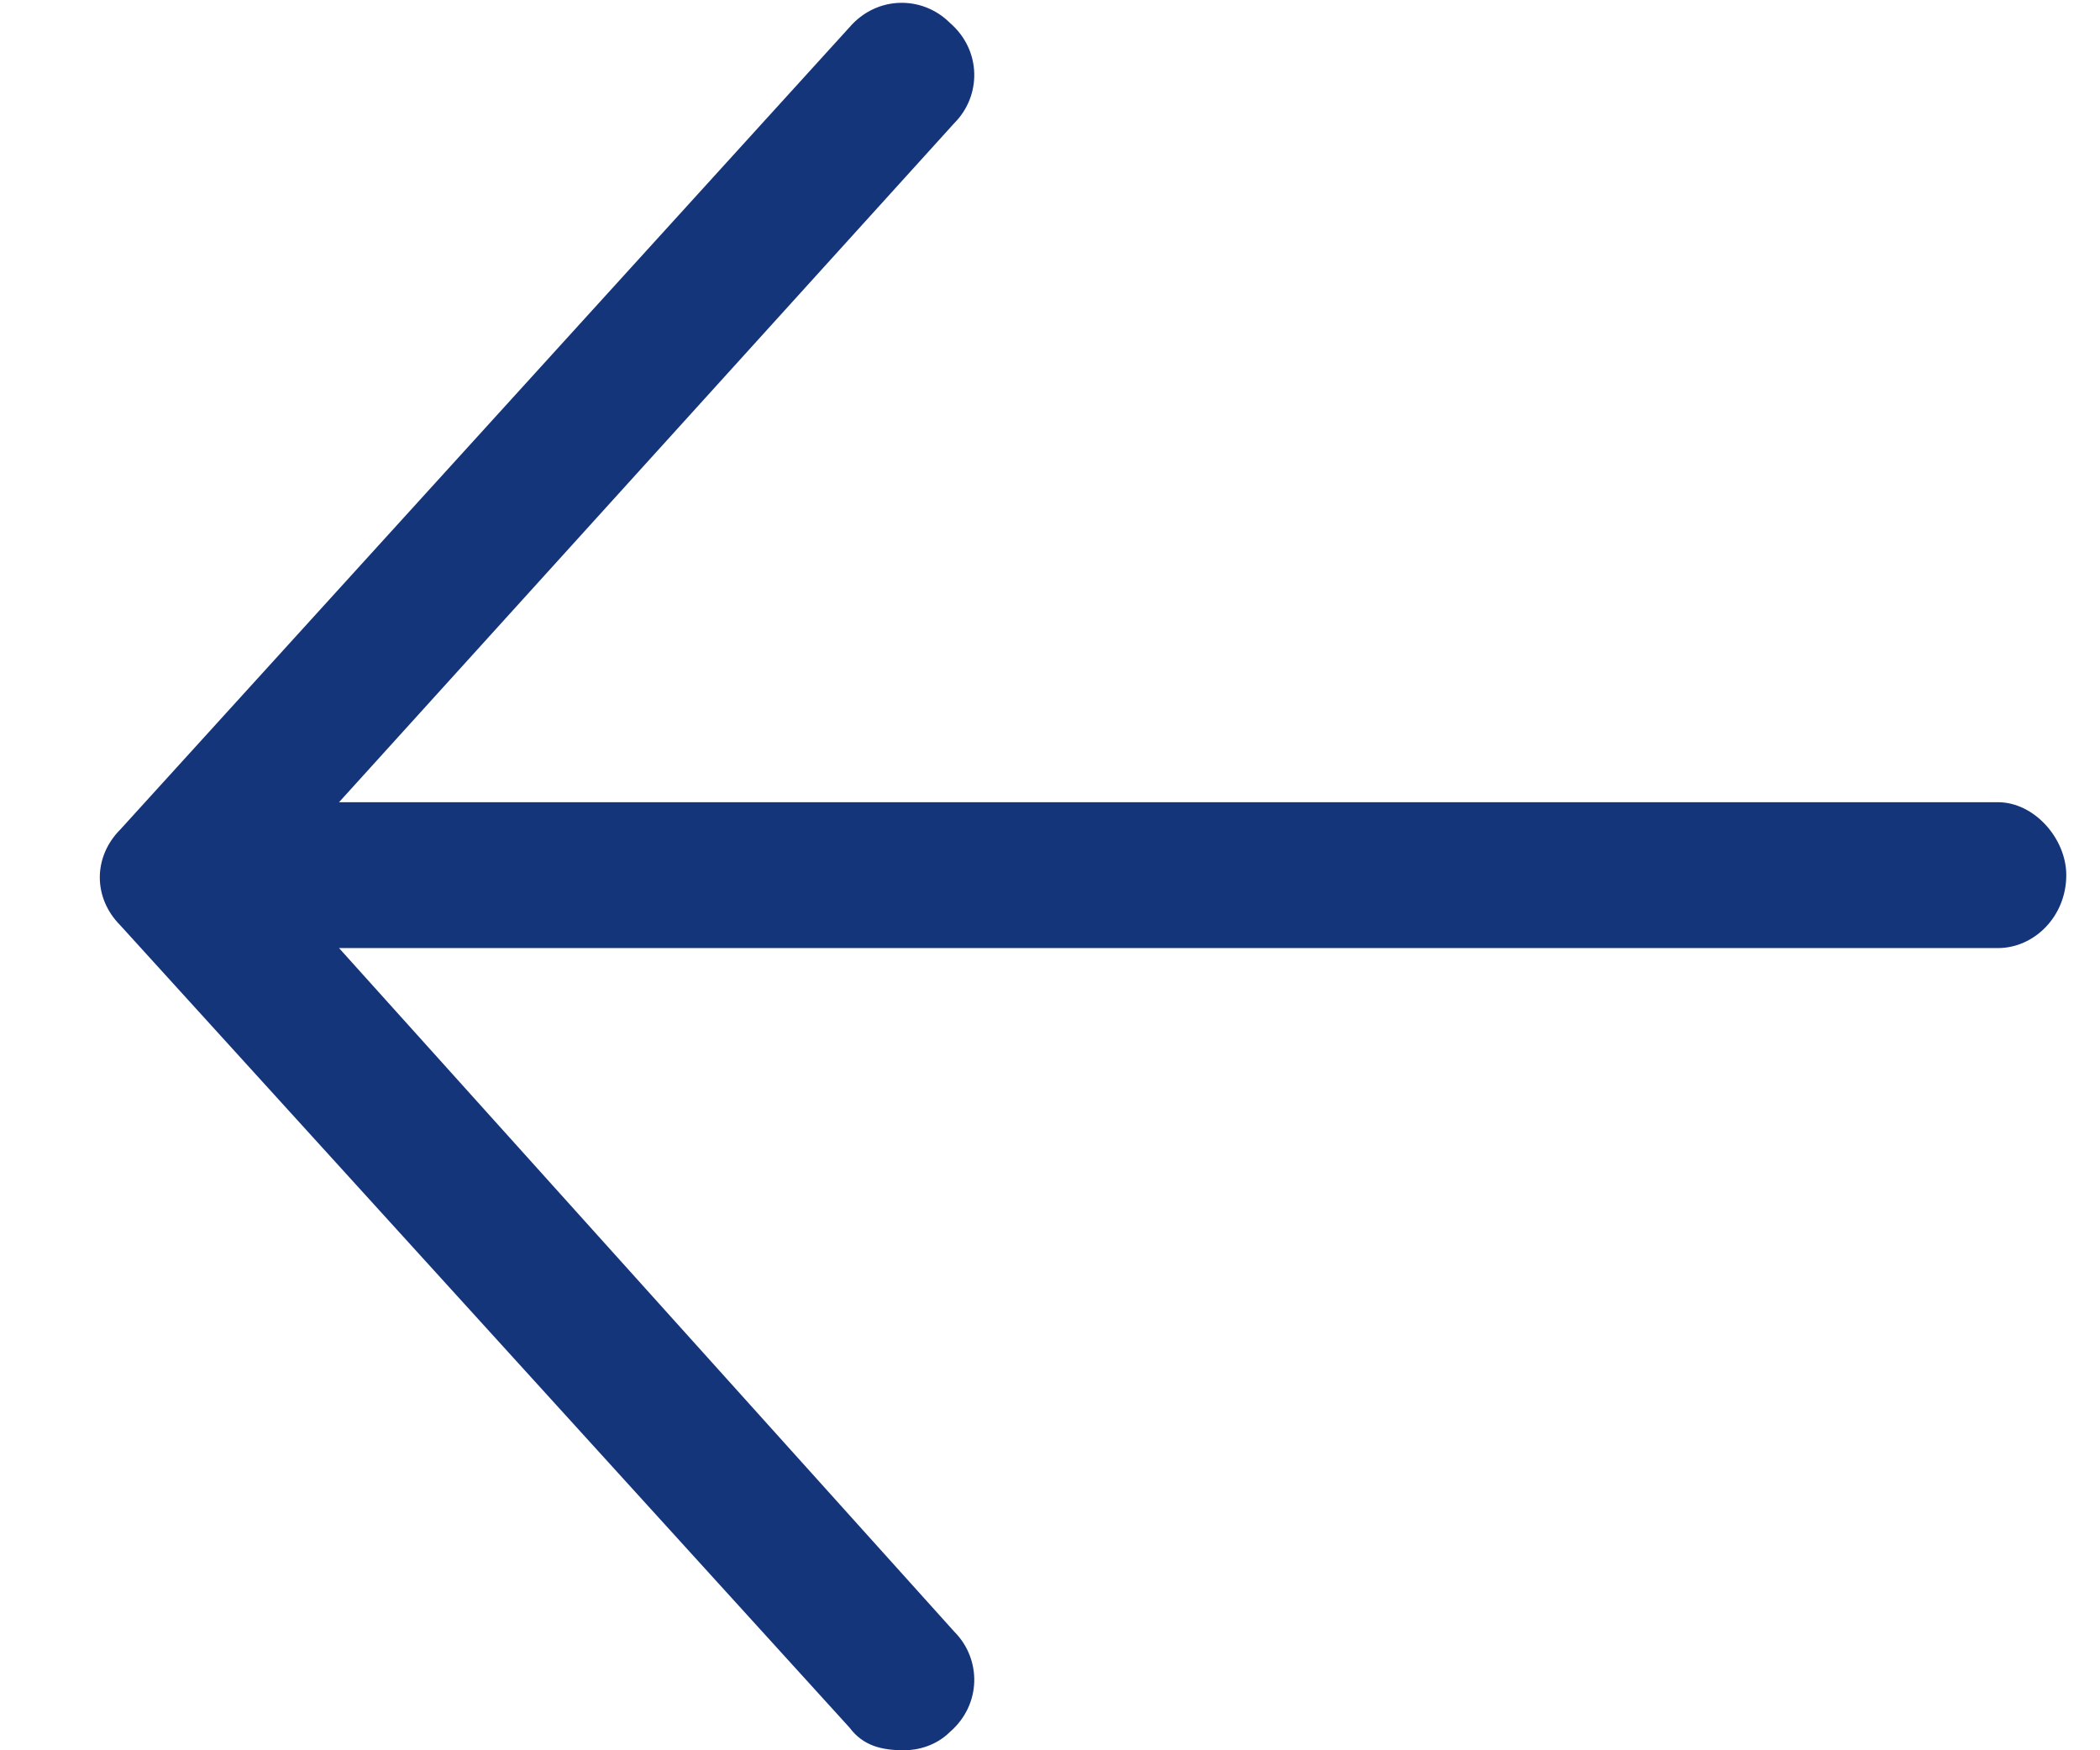 <svg width="18" height="15" viewBox="0 0 18 15" fill="none" xmlns="http://www.w3.org/2000/svg">
<path d="M17.711 7.5C17.711 7.852 17.438 8.125 17.125 8.125H2.906L8.18 13.984C8.414 14.219 8.414 14.609 8.141 14.844C8.023 14.961 7.867 15 7.75 15C7.555 15 7.398 14.961 7.281 14.805L1.031 7.93C0.797 7.695 0.797 7.344 1.031 7.109L7.281 0.234C7.516 -0.039 7.906 -0.039 8.141 0.195C8.414 0.43 8.414 0.82 8.18 1.055L2.906 6.875H17.125C17.438 6.875 17.711 7.188 17.711 7.5Z" fill="#14357A"/>
</svg>
